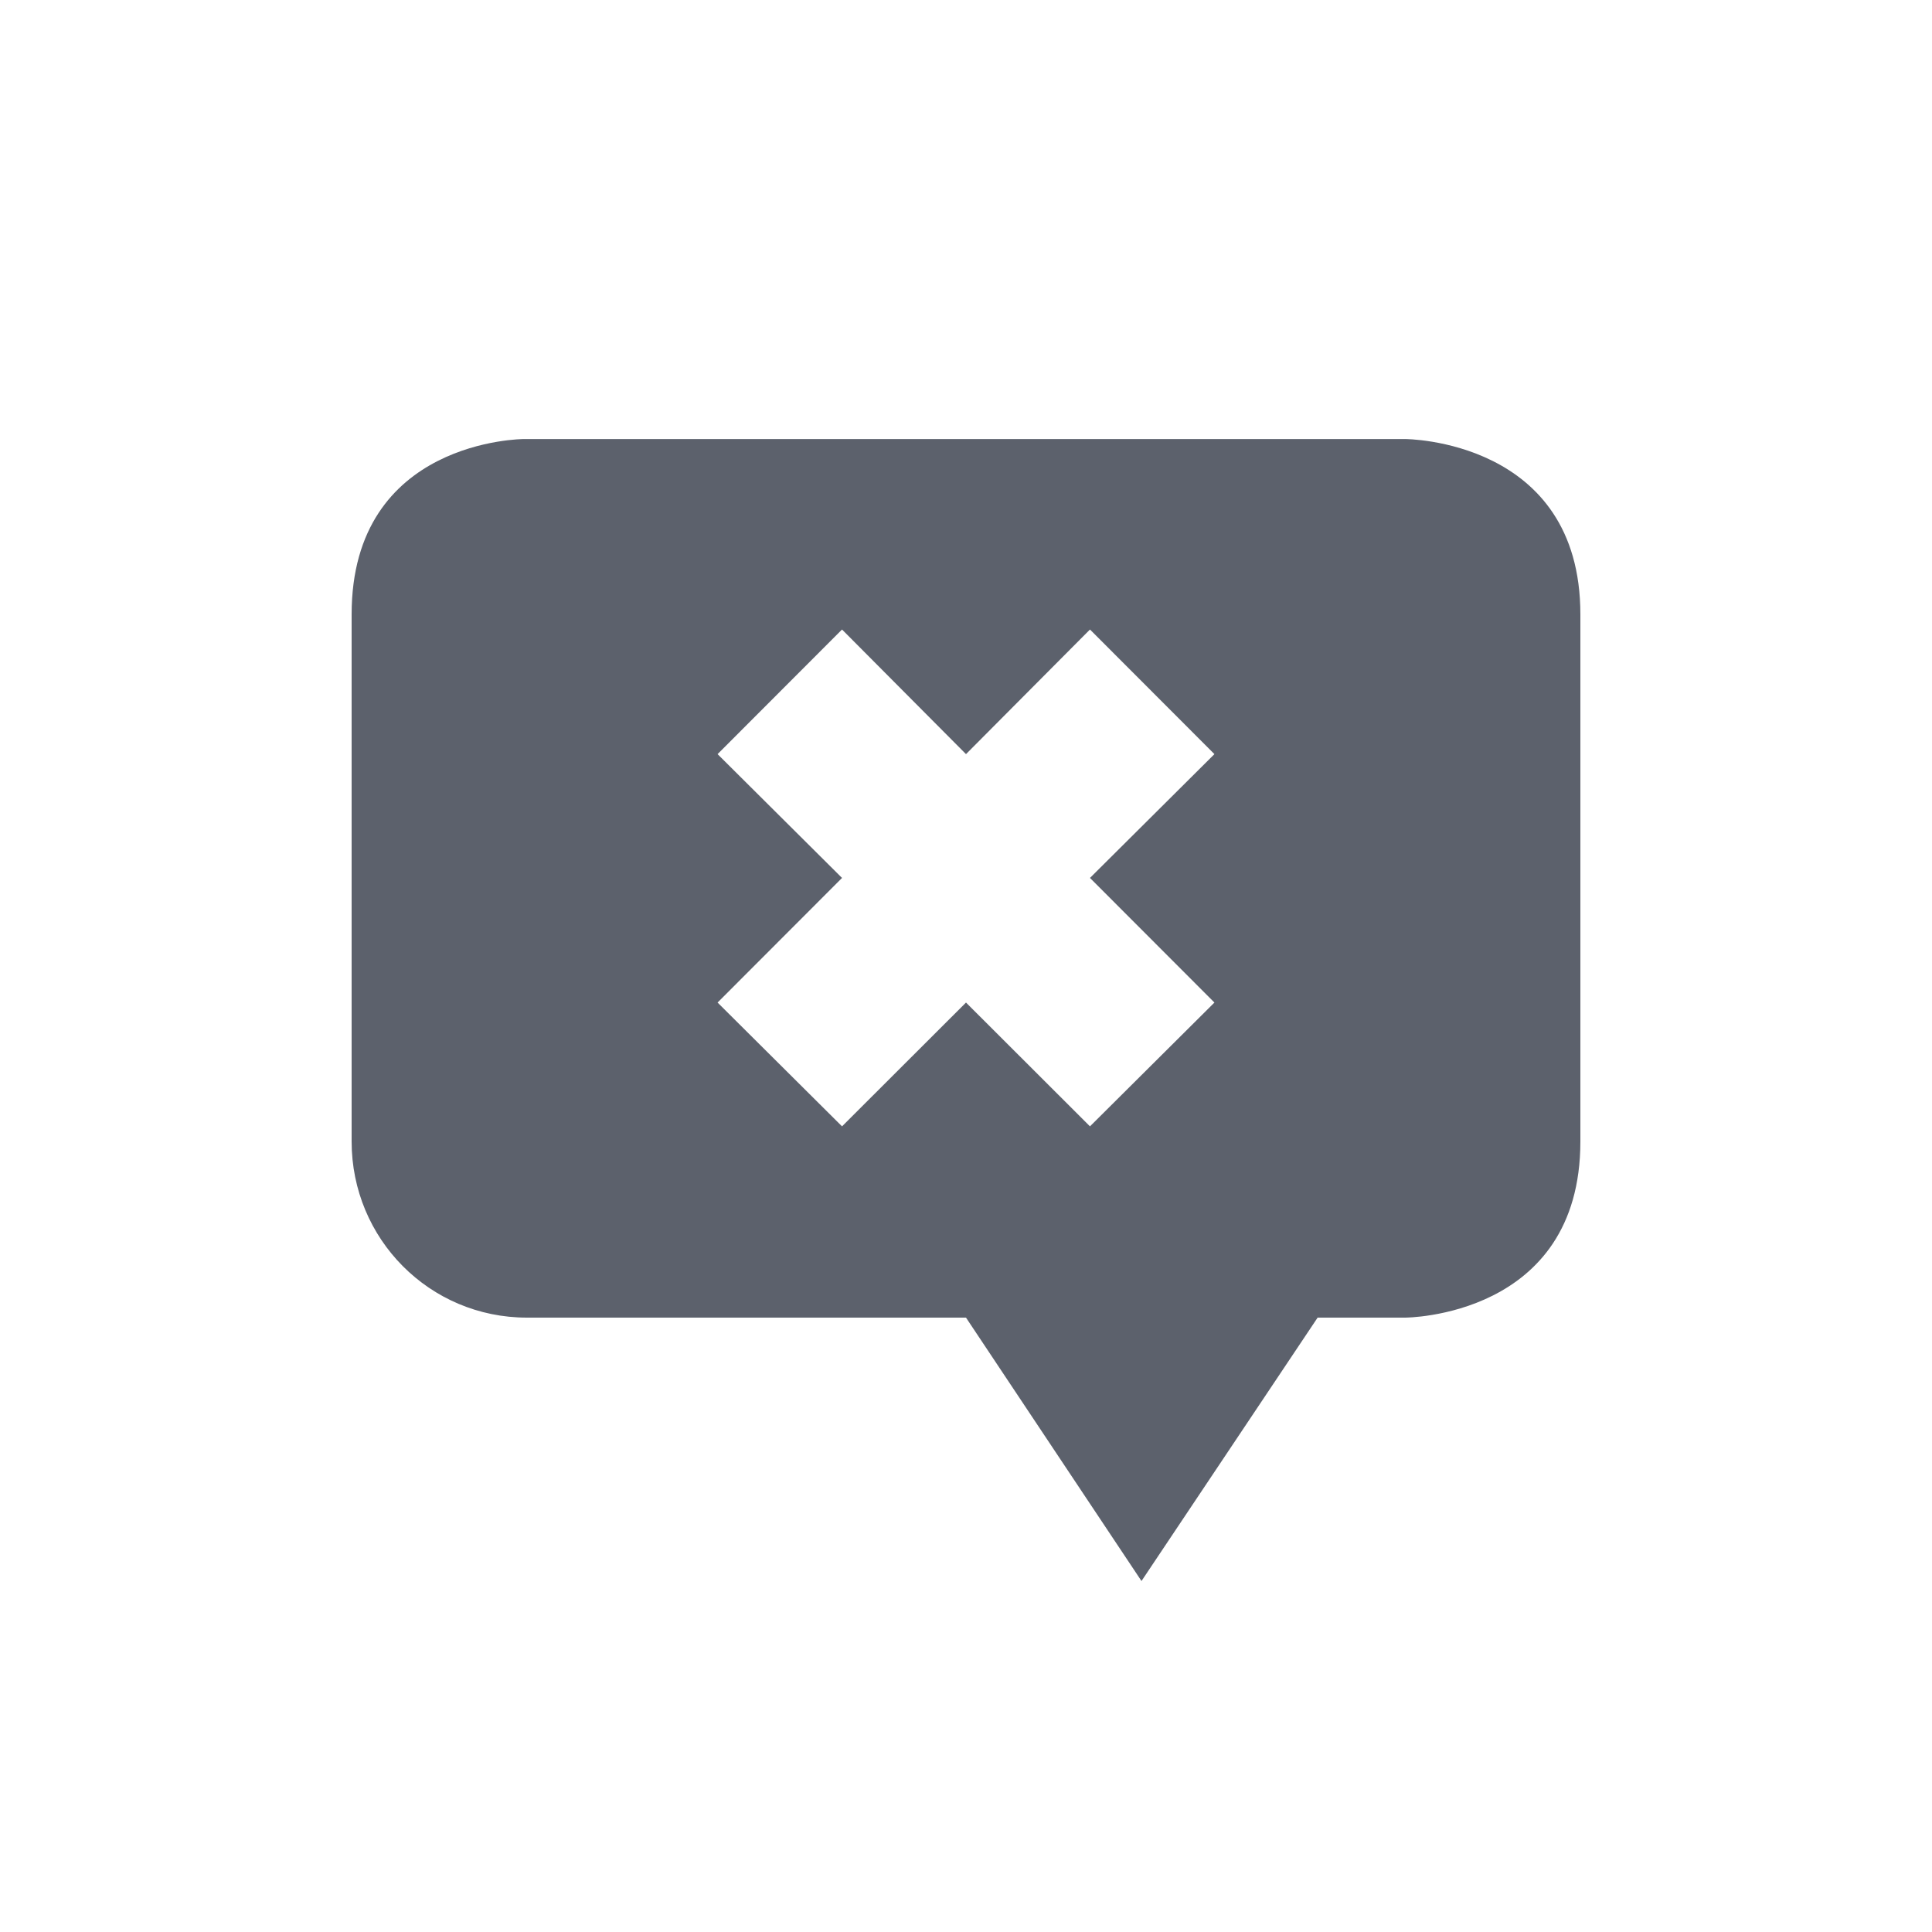 <?xml version="1.0" encoding="UTF-8"?>
<svg xmlns="http://www.w3.org/2000/svg" xmlns:xlink="http://www.w3.org/1999/xlink" width="12pt" height="12pt" viewBox="0 0 12 12" version="1.1">
<g id="surface1">
<path style=" stroke:none;fill-rule:nonzero;fill:rgb(36.078%,38.039%,42.353%);fill-opacity:1;" d="M 3.254 2.727 C 3.254 2.727 2.184 2.727 2.184 3.816 L 2.184 7.09 C 2.184 7.695 2.668 8.184 3.273 8.184 L 6 8.184 L 7.09 9.82 L 8.184 8.184 L 8.727 8.184 C 8.727 8.184 9.816 8.184 9.816 7.09 L 9.816 3.816 C 9.816 2.727 8.727 2.727 8.727 2.727 Z M 5.23 3.91 L 6 4.684 L 6.77 3.91 L 7.543 4.684 L 6.77 5.453 L 7.543 6.227 L 6.77 6.996 L 6 6.227 L 5.23 6.996 L 4.457 6.227 L 5.23 5.453 L 4.457 4.684 Z M 5.23 3.91 "/>
</g>
</svg>
